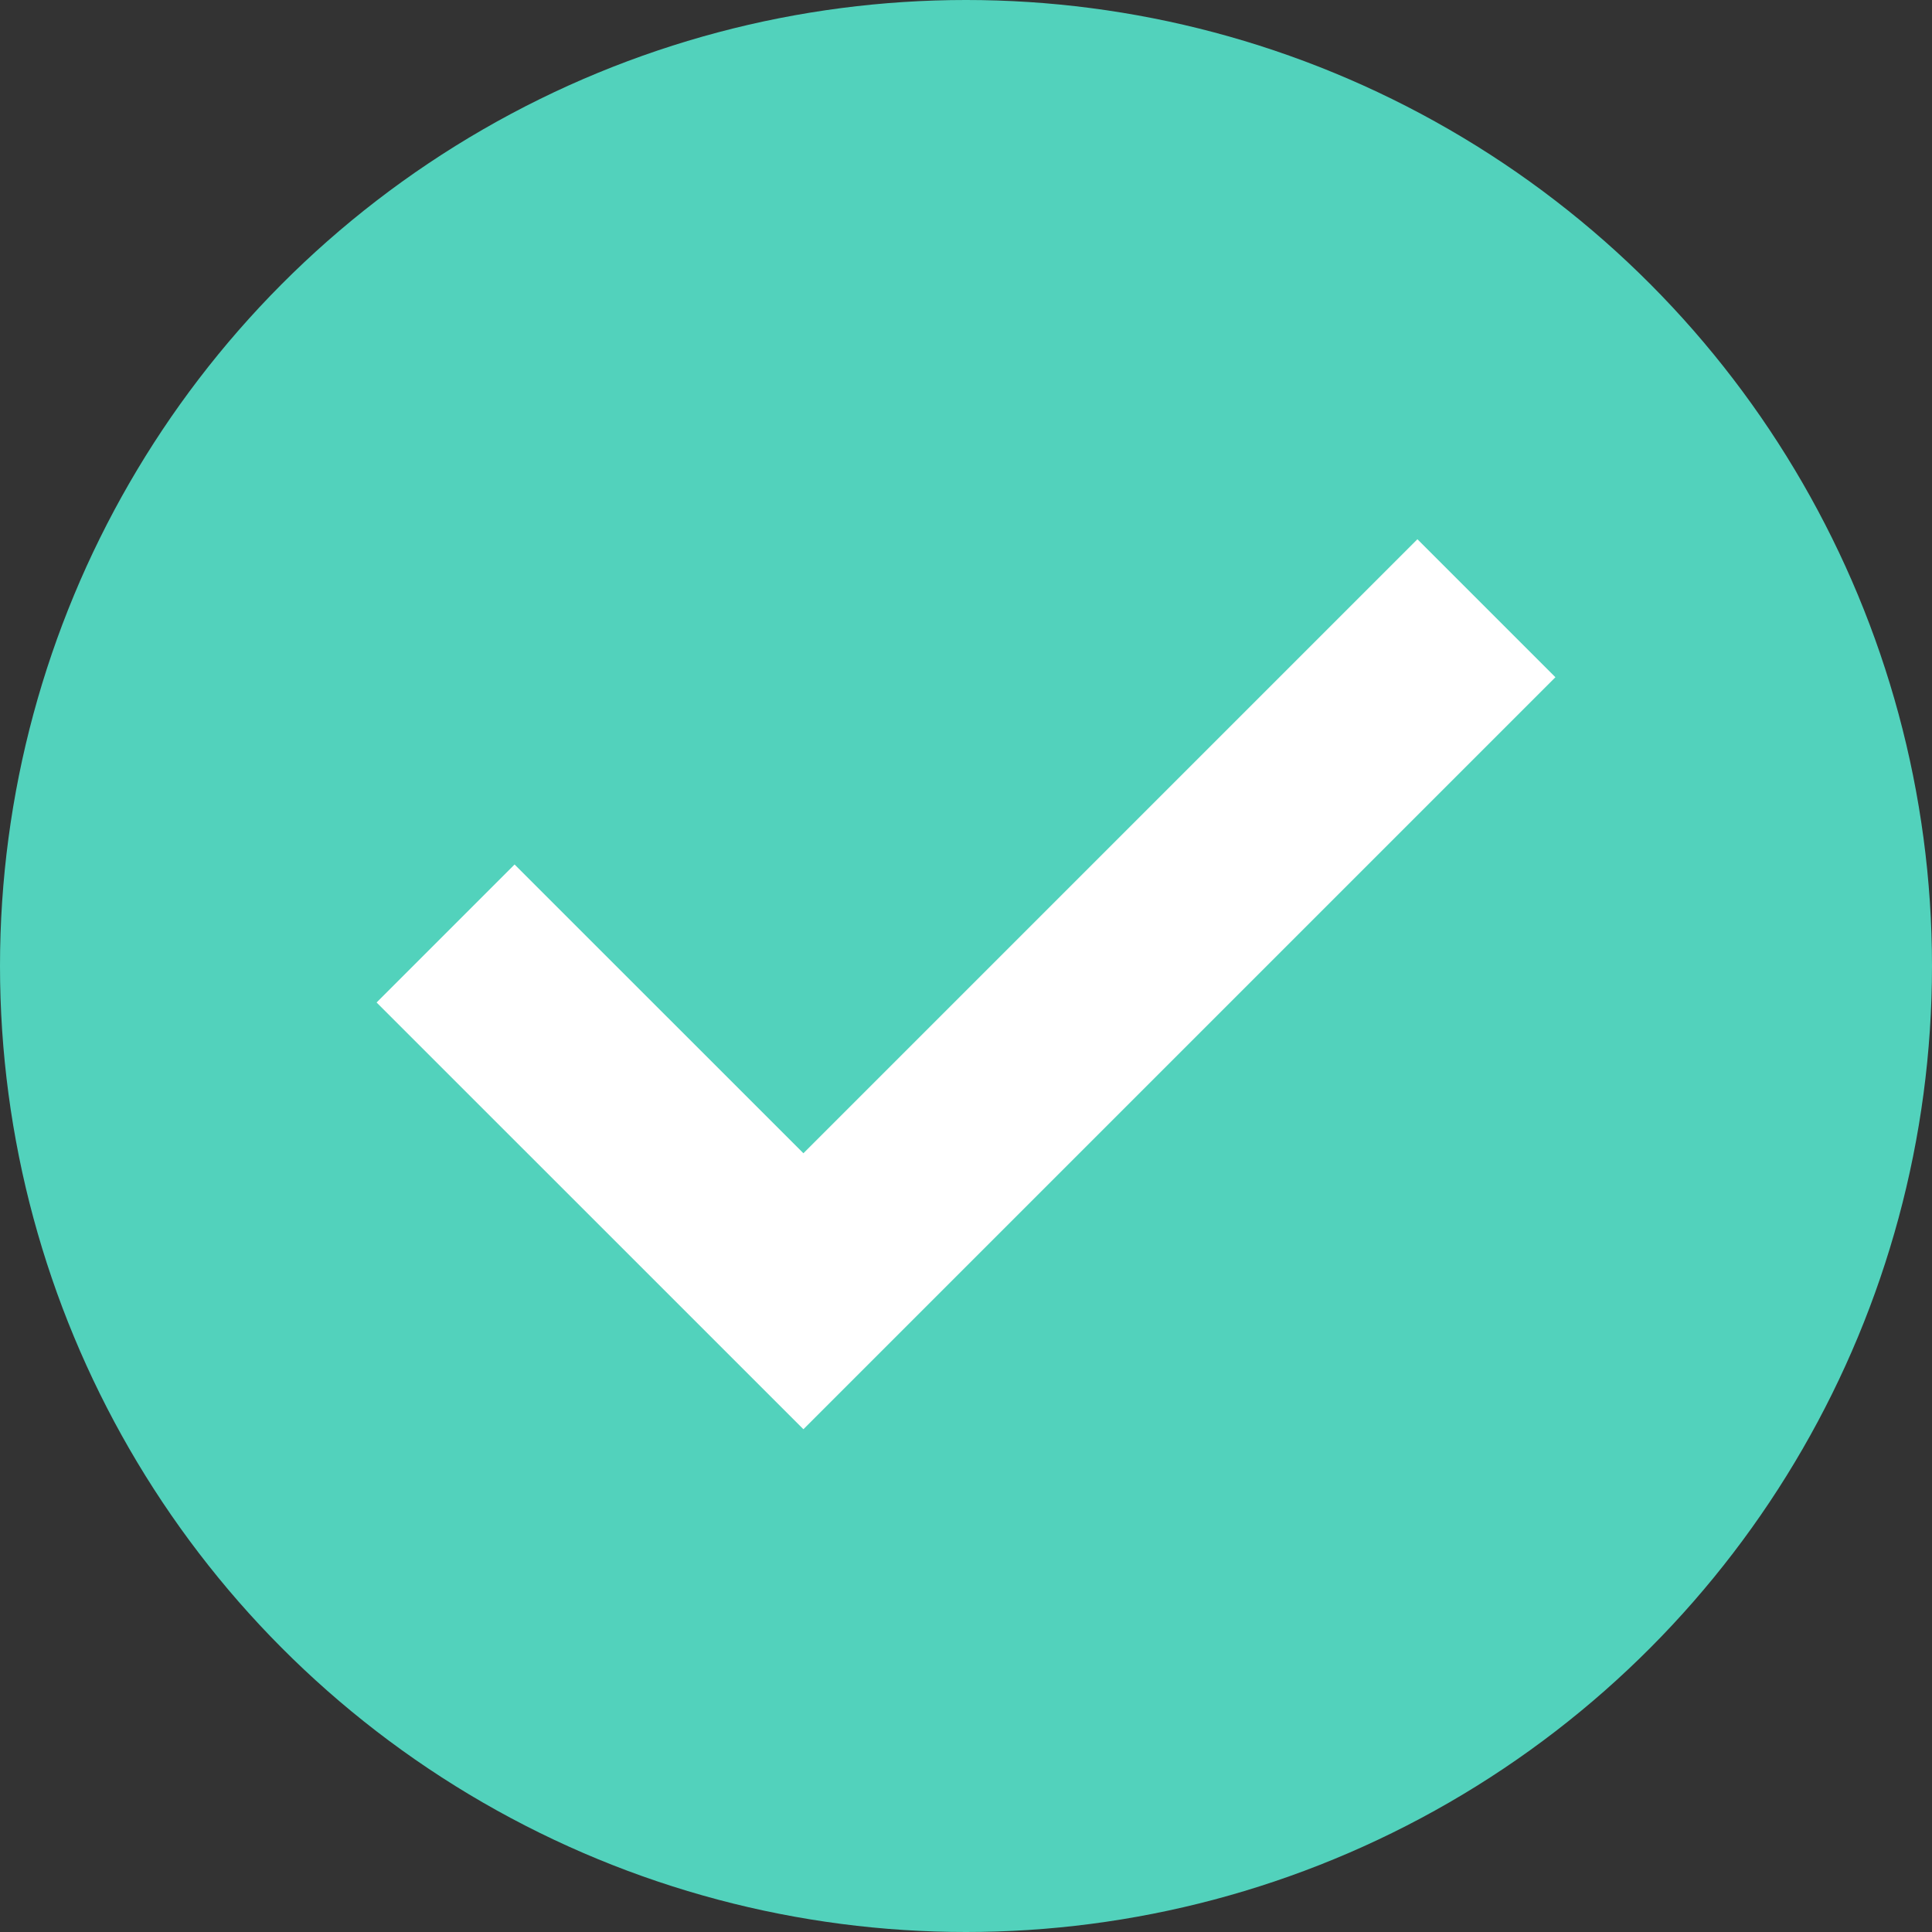 <svg width="26" height="26" viewBox="0 0 26 26" fill="none" xmlns="http://www.w3.org/2000/svg">
<rect x="0" y="0" width="26" height="26" fill="#333333" stroke="none"/>
<circle cx="13" cy="13" r="13" fill="#52D2BC"/>
<mask id="mask0" mask-type="alpha" maskUnits="userSpaceOnUse" x="0" y="0" width="26" height="26">
<circle cx="13" cy="13" r="13" fill="white"/>
</mask>
<g mask="url(#mask0)">
<path d="M10.812 15.52L19.075 7.257L20.932 9.114L10.812 19.234L5.068 13.491L6.925 11.634L10.812 15.52Z" fill="white"/>
</g>
</svg>

